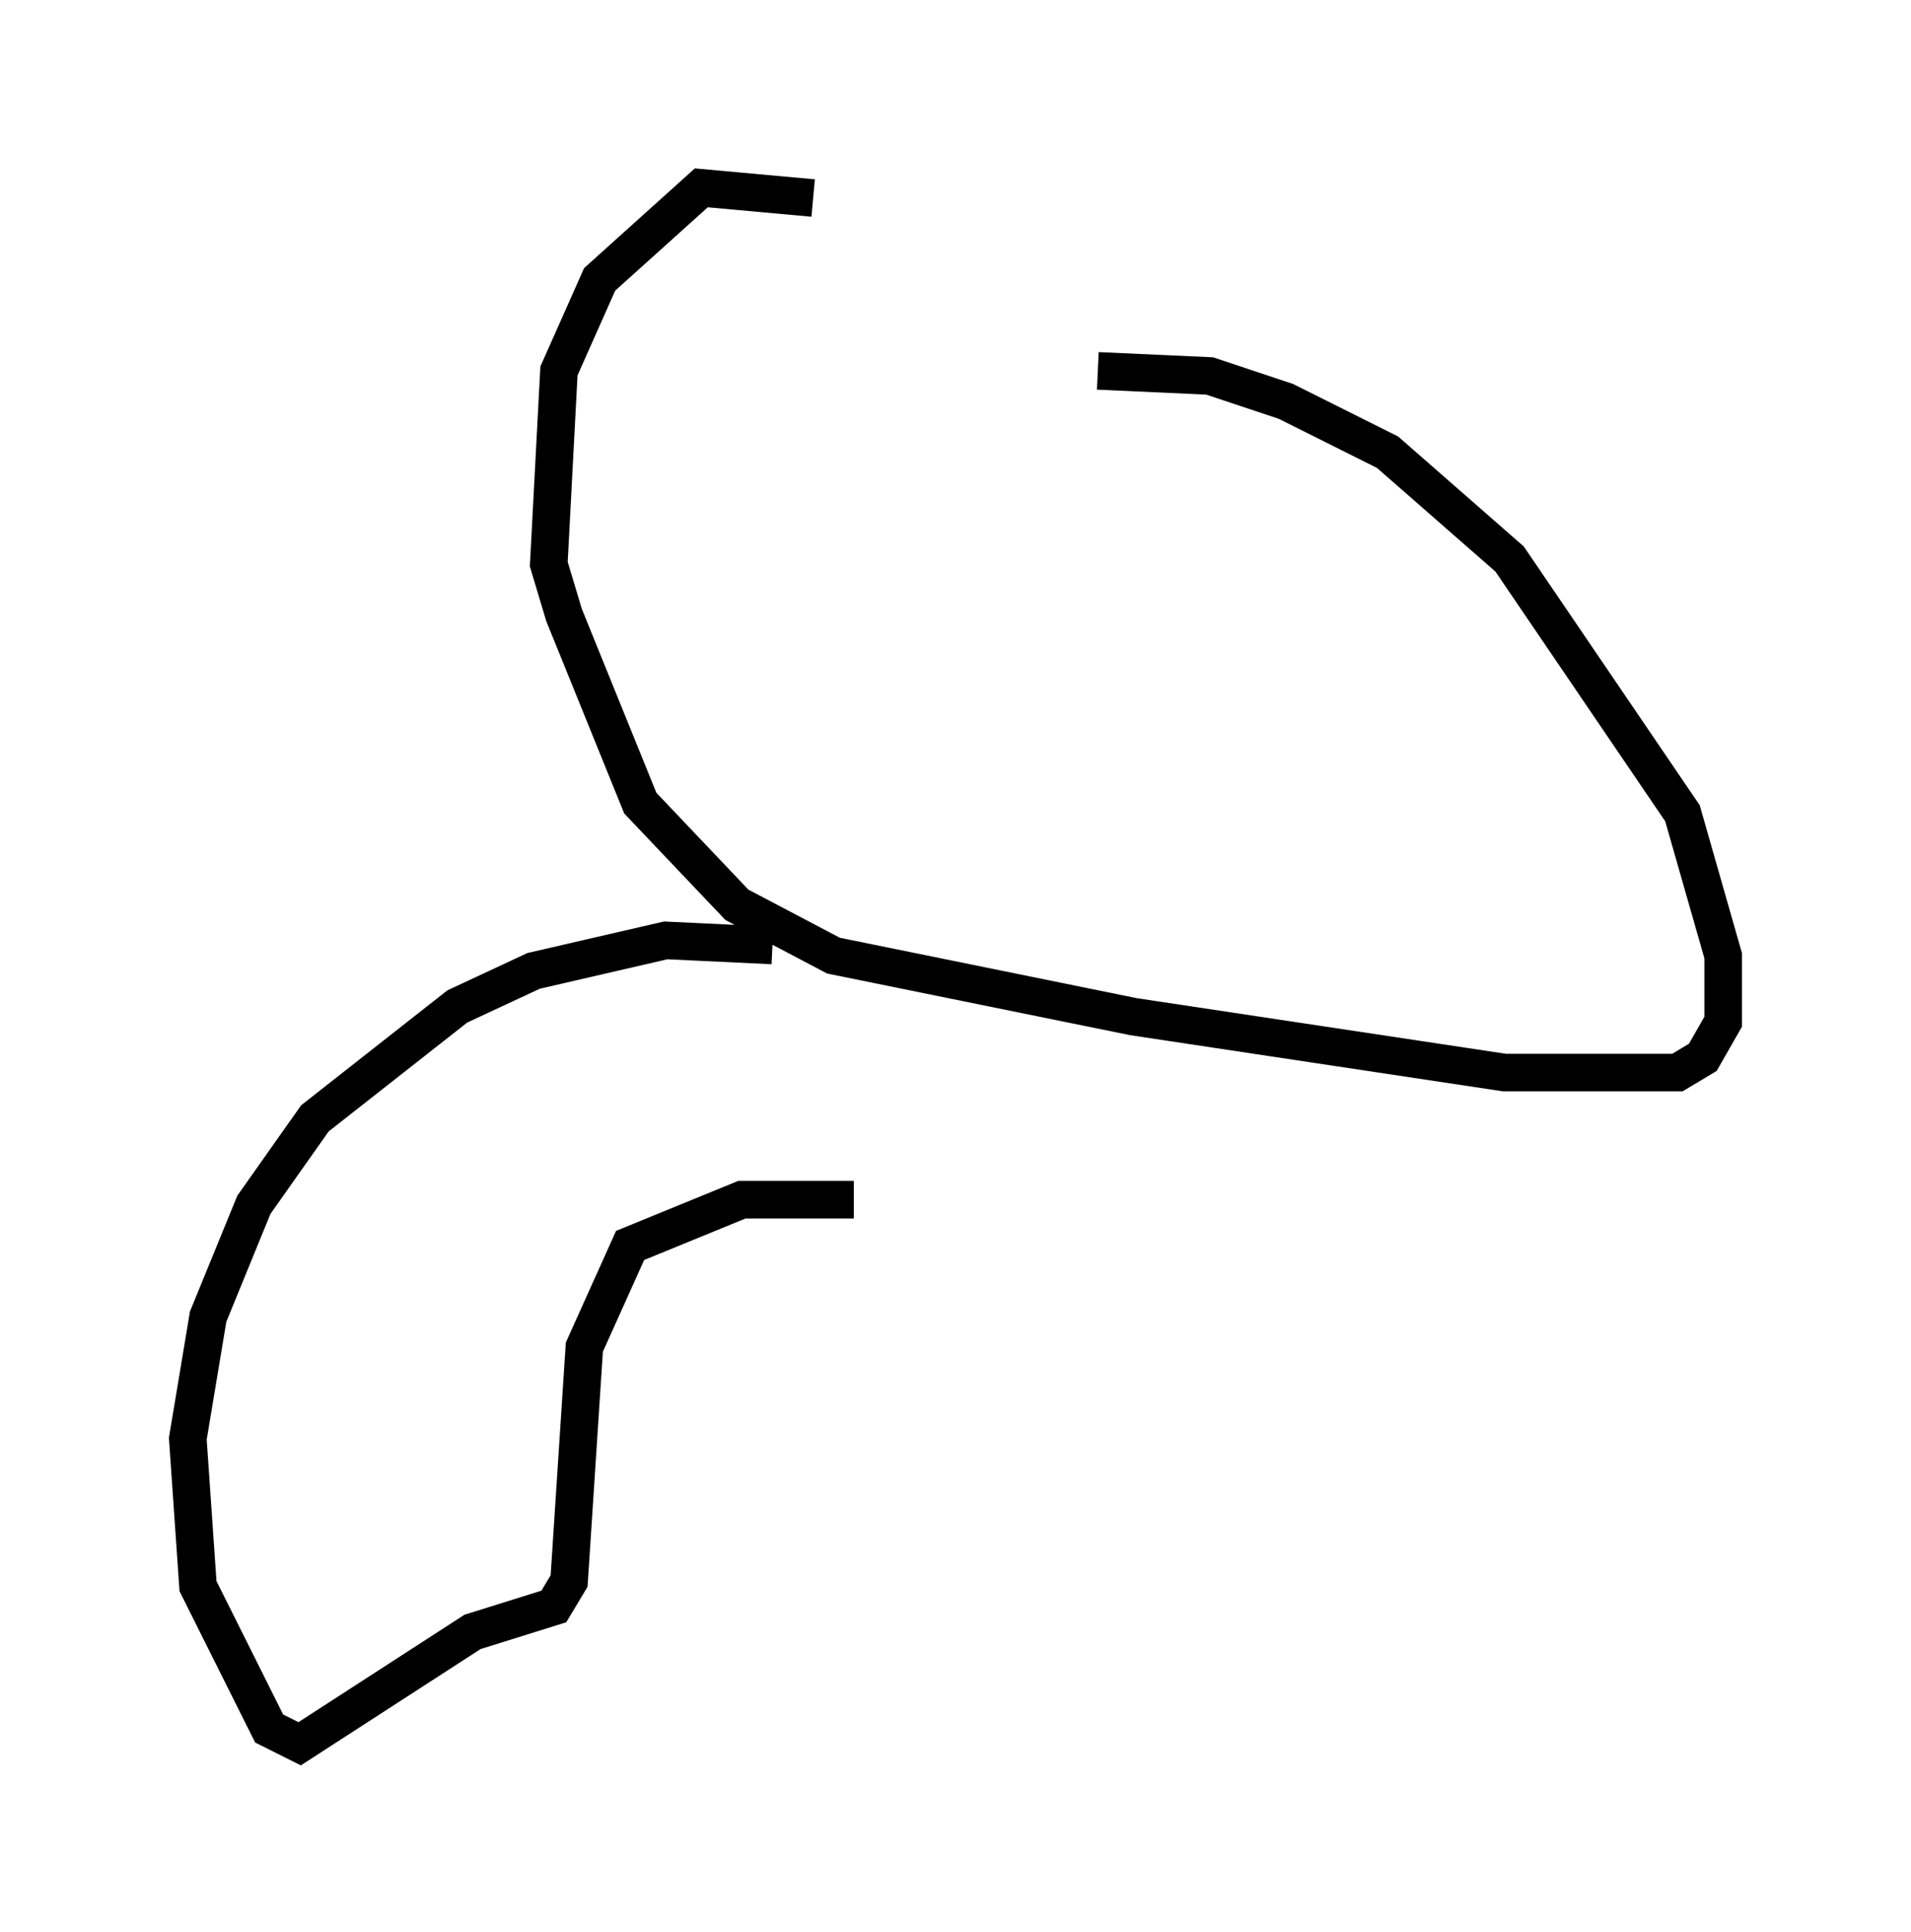 <?xml version="1.0" encoding="utf-8" ?>
<svg baseProfile="full" height="51.407" version="1.1" width="50.866" xmlns="http://www.w3.org/2000/svg" xmlns:ev="http://www.w3.org/2001/xml-events" xmlns:xlink="http://www.w3.org/1999/xlink"><defs /><rect fill="white" height="51.407" width="50.866" x="0" y="0" /><path d="M23.403, 5.947 m-1.759, -0.677 l-2.977, -0.271 -2.706, 2.436 l-1.083, 2.436 -0.271, 5.142 l0.406, 1.353 2.03, 5.007 l2.571, 2.706 2.571, 1.353 l7.984, 1.624 9.878, 1.488 l4.601, 0.0 0.677, -0.406 l0.541, -0.947 0.0, -1.759 l-1.083, -3.789 -4.601, -6.766 l-3.248, -2.842 -2.706, -1.353 l-2.03, -0.677 -2.977, -0.135 m-8.66, 15.291 l-2.842, -0.135 -3.518, 0.812 l-2.03, 0.947 -3.789, 2.977 l-1.624, 2.3 -1.218, 2.977 l-0.541, 3.248 0.271, 3.924 l1.894, 3.789 0.812, 0.406 l4.601, -2.977 2.165, -0.677 l0.406, -0.677 0.406, -6.225 l1.218, -2.706 2.977, -1.218 l2.977, 0.0 " fill="none" stroke="black" stroke-width="1" /></svg>